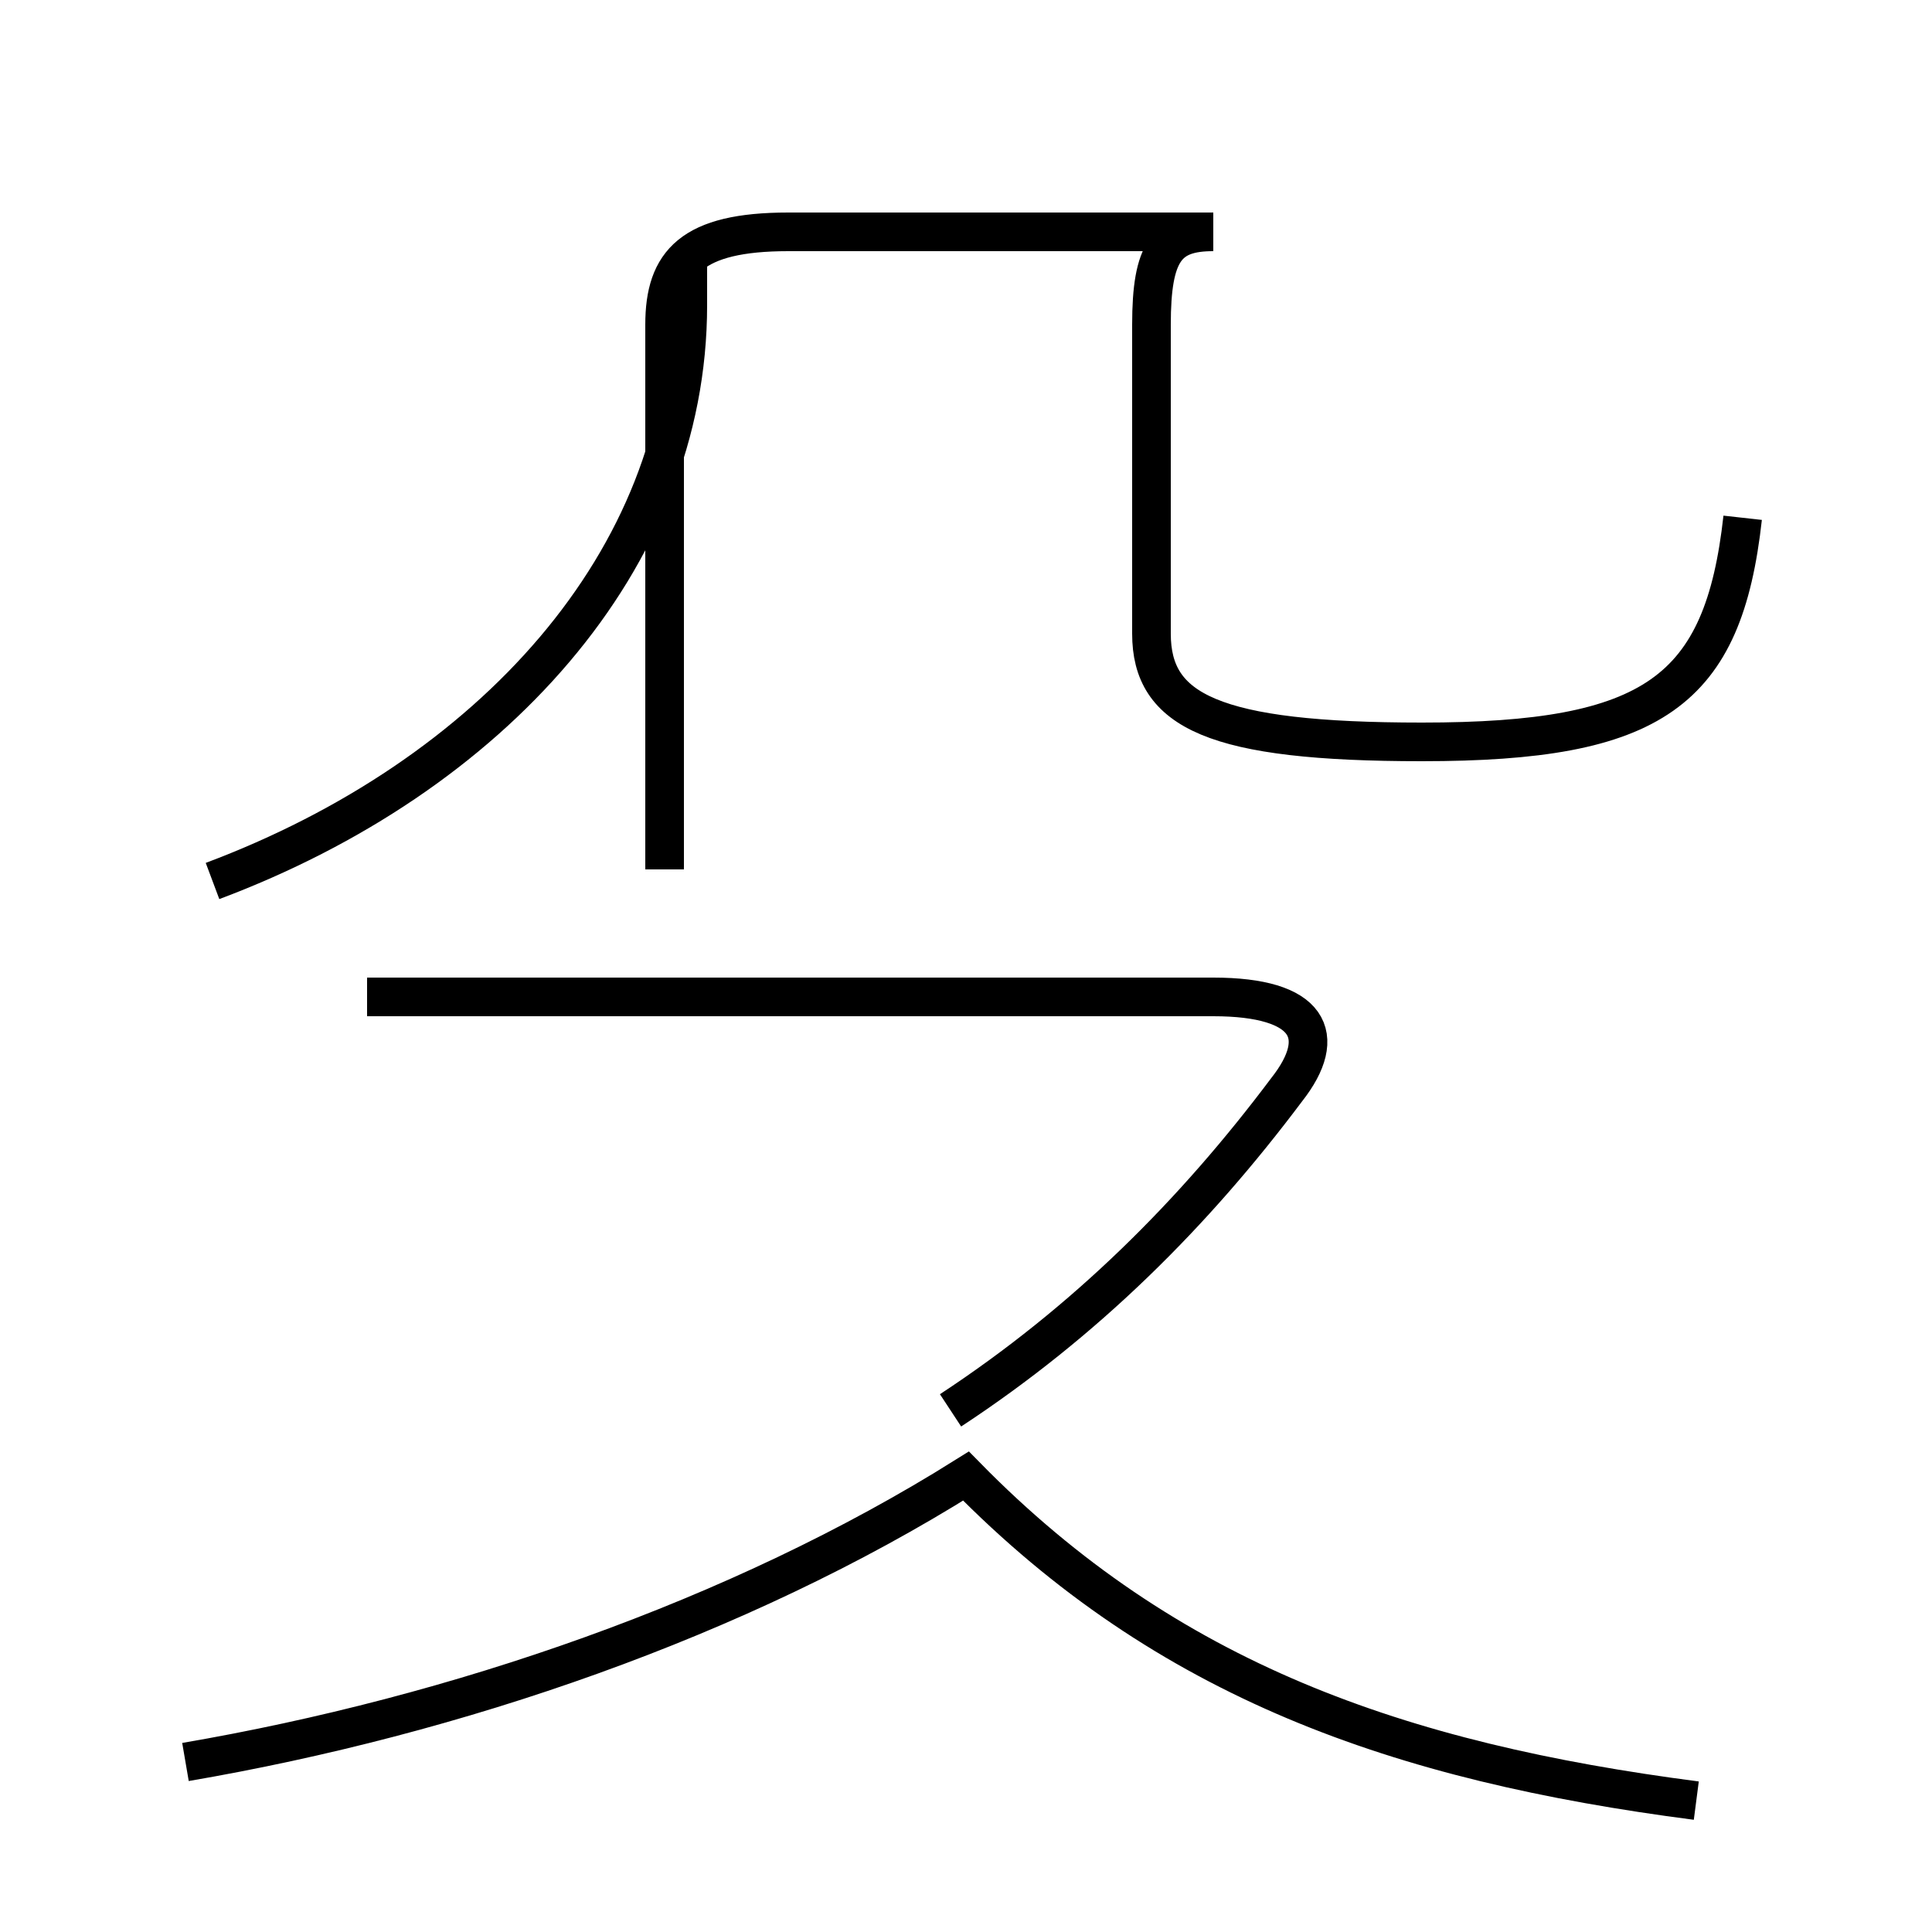 <?xml version='1.0' encoding='utf8'?>
<svg viewBox="0.0 -44.0 50.0 50.0" version="1.1" xmlns="http://www.w3.org/2000/svg">
<rect x="0.0" y="-44.0" width="50.0" height="50.0" fill="#808080" stroke="none"/>
<rect x="-1000" y="-1000" width="2000" height="2000" stroke="white" fill="white"/>
<g style="fill:none; stroke:#000000;  stroke-width:1">
<path d="M 45.1 30.6 C 44.6 26.1 42.8 24.8 36.8 24.8 C 31.4 24.8 29.8 25.6 29.8 27.6 L 29.8 35.6 C 29.8 37.5 30.2 38.0 31.4 38.0 L 20.4 38.0 C 17.9 38.0 17.2 37.2 17.2 35.6 L 17.2 21.5 M 5.5 21.2 C 12.7 23.9 17.8 29.5 17.8 36.1 L 17.8 37.1 M 4.8 -1.6 C 11.8 -0.4 19.1 2.1 25.0 5.8 C 30.2 0.5 36.2 -1.6 43.9 -2.6 M 24.6 7.5 C 28.1 9.8 30.9 12.6 33.3 15.8 C 34.4 17.2 33.9 18.2 31.4 18.2 L 9.5 18.2 " transform="scale(1, -1)" />
</g>
</svg>